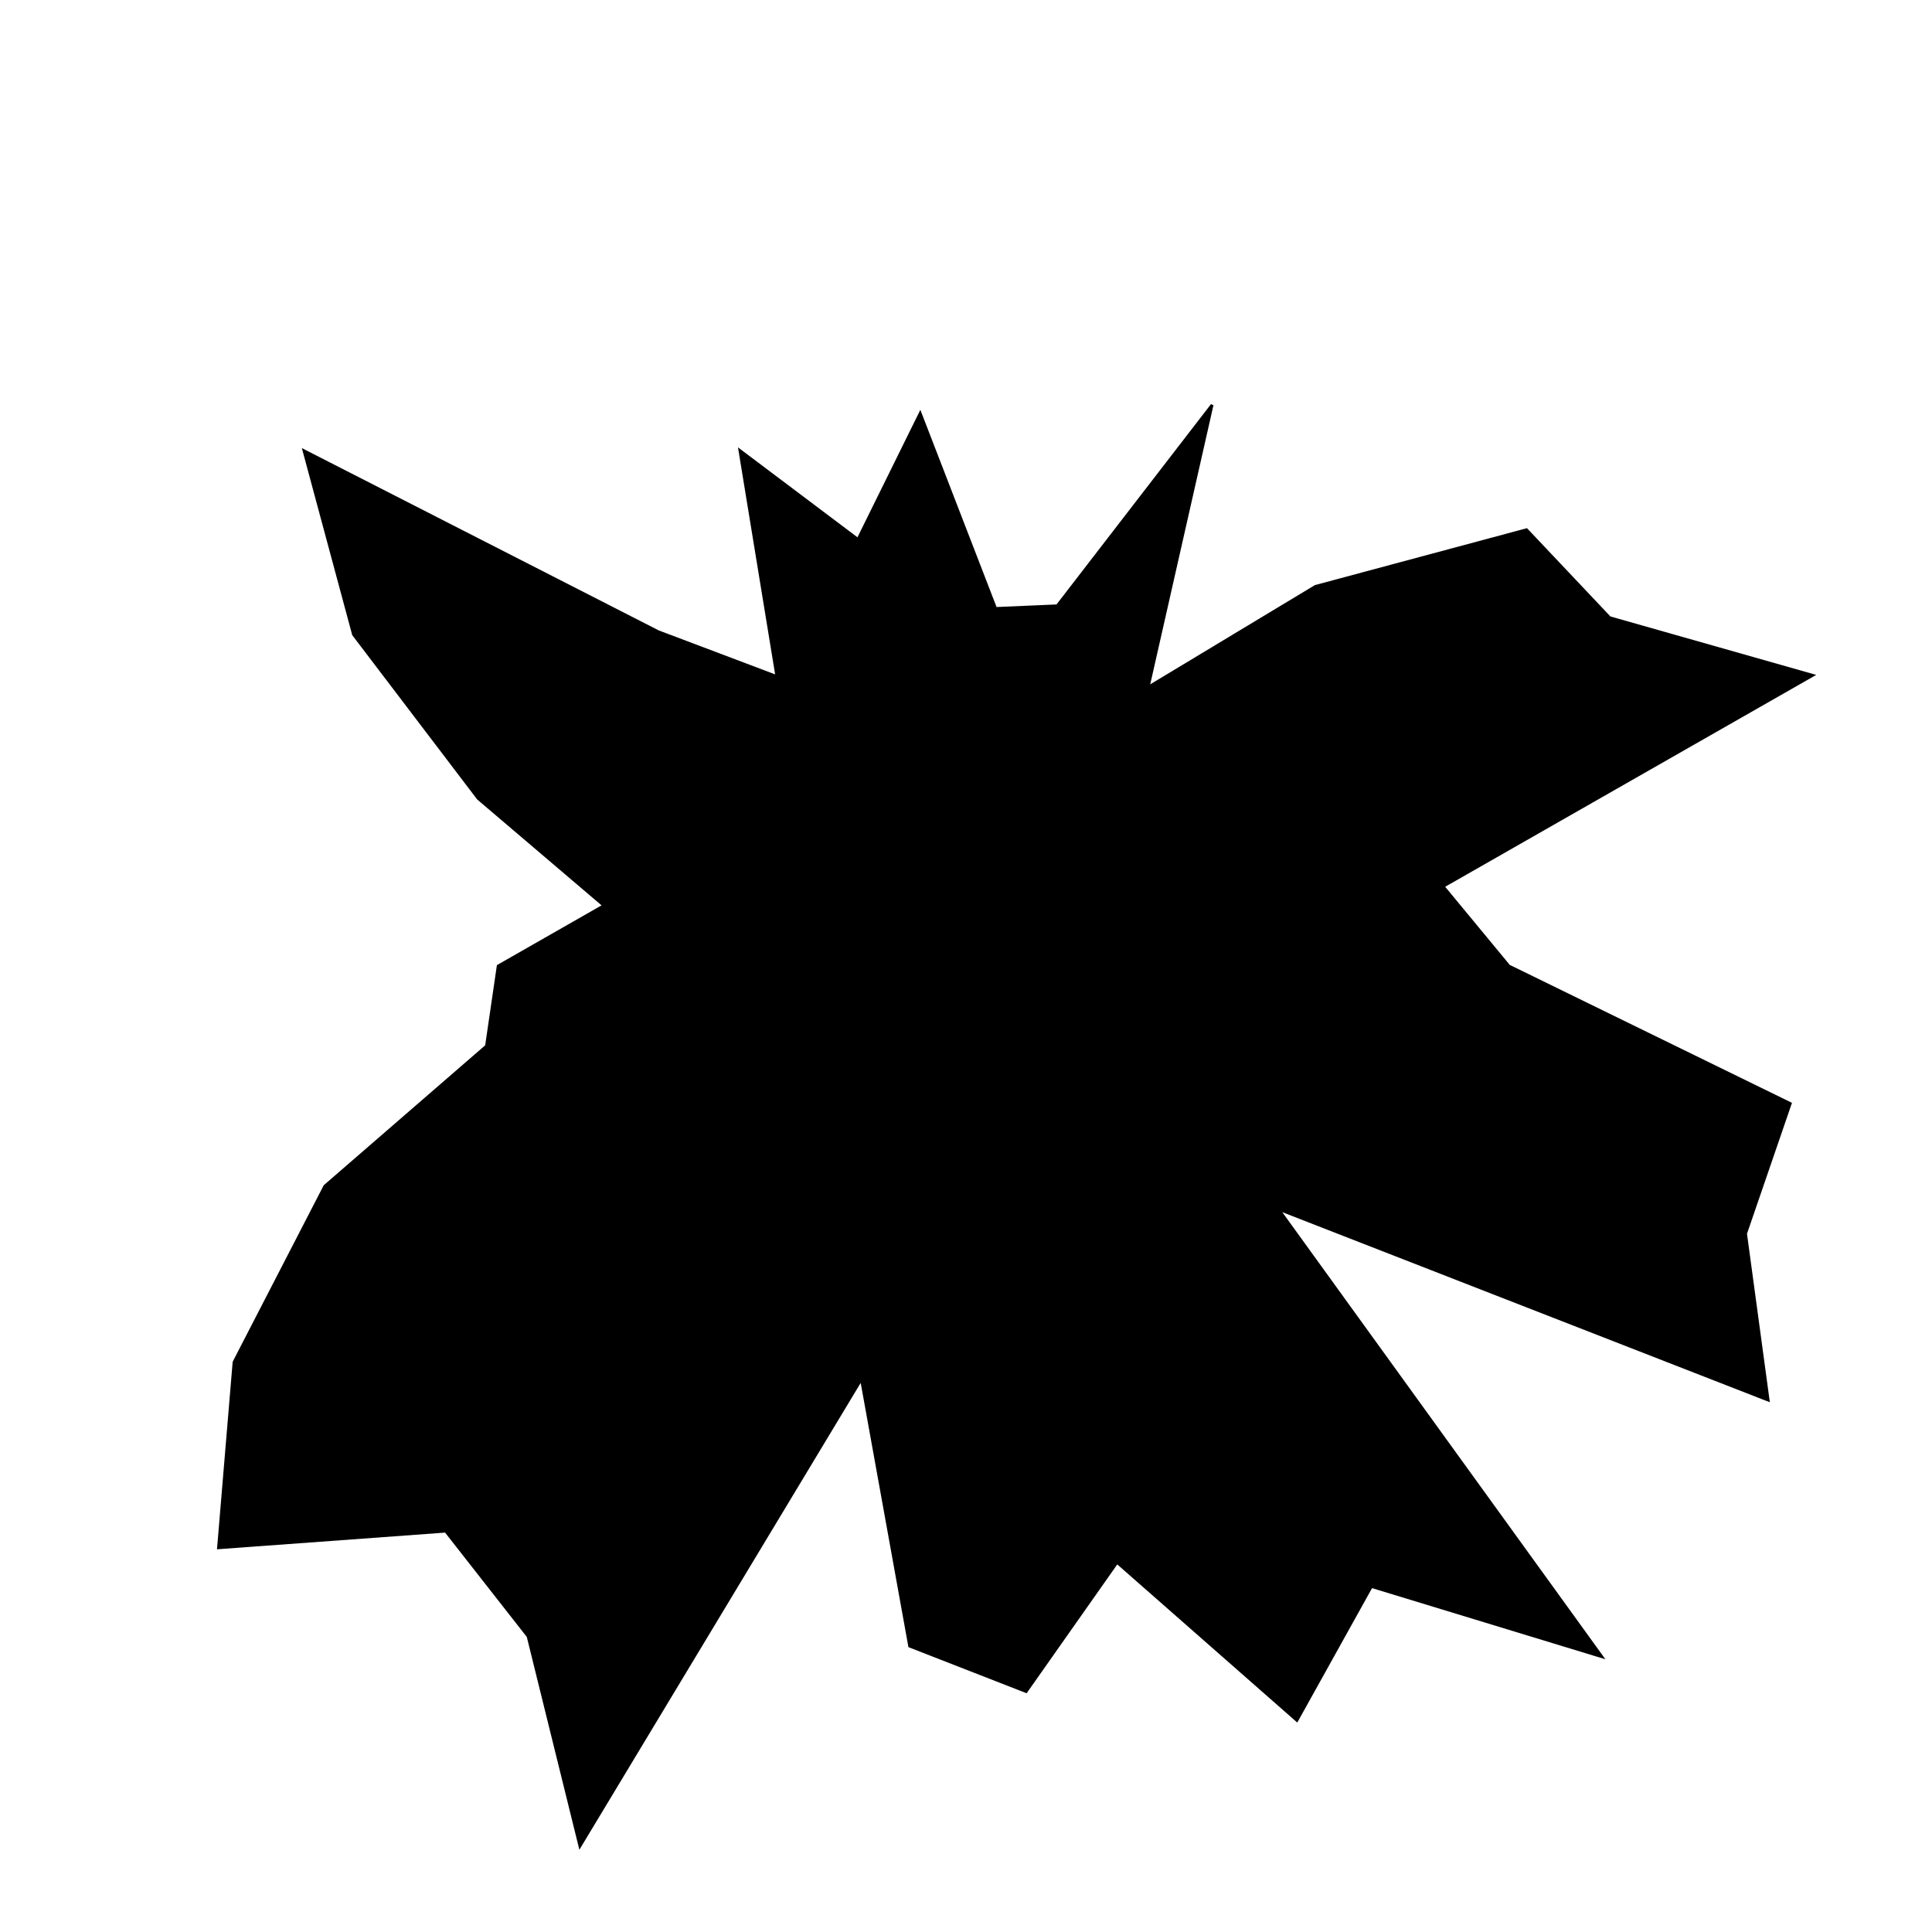 <svg xmlns="http://www.w3.org/2000/svg" version="1.1" xmlns:xlink="http://www.w3.org/1999/xlink" viewBox="0 0 700 700" style="overflow: hidden; display: block;" width="700" height="700"><defs><linearGradient id="two-233" x1="350" y1="-350" x2="350" y2="350" spreadMethod="pad" gradientUnits="userSpaceOnUse"><stop offset="0%" stop-color="hsl(1.4, 100%, 67%)" stop-opacity="1"></stop><stop offset="100%" stop-color="hsl(167, 52%, 78%)" stop-opacity="1"></stop></linearGradient></defs><g id="two-0" transform="matrix(1 0 0 1 0 0)" opacity="1"><path transform="matrix(1 0 0 1 350 350)" id="two-232" d="M 298.65 49.836 L 282.455 96.967 L 290.635 157.284 L 113.201 88.108 L 230.392 250.272 L 146.877 224.812 L 119.893 273.328 L 54.717 216.072 L 21.784 262.89 L -20.419 246.425 L -37.899 149.658 L -139.886 318.907 L -158.672 242.866 L -188.508 204.774 L -270.833 210.798 L -265.207 143.523 L -232.305 79.75 L -173.742 28.992 L -169.504 0 L -131.177 -21.89 L -176.728 -60.671 L -221.921 -120.098 L -239.86 -186.69 L -111.5 -121.121 L -68.525 -104.886 L -81.924 -186.767 L -39.141 -154.565 L -16.595 -200.269 L 10.735 -129.547 L 33.049 -130.507 L 89.166 -203.279 L 66.001 -101.022 L 126.618 -137.544 L 203.095 -158.075 L 233.214 -126.209 L 306.773 -105.315 L 172.854 -28.844 L 196.694 -0 Z " fill="hsl(30, 79%, 55%)" stroke="undefined" stroke-width="1" stroke-opacity="1" fill-opacity="1" visibility="visible" stroke-linecap="butt" stroke-linejoin="miter" stroke-miterlimit="4"></path></g></svg>